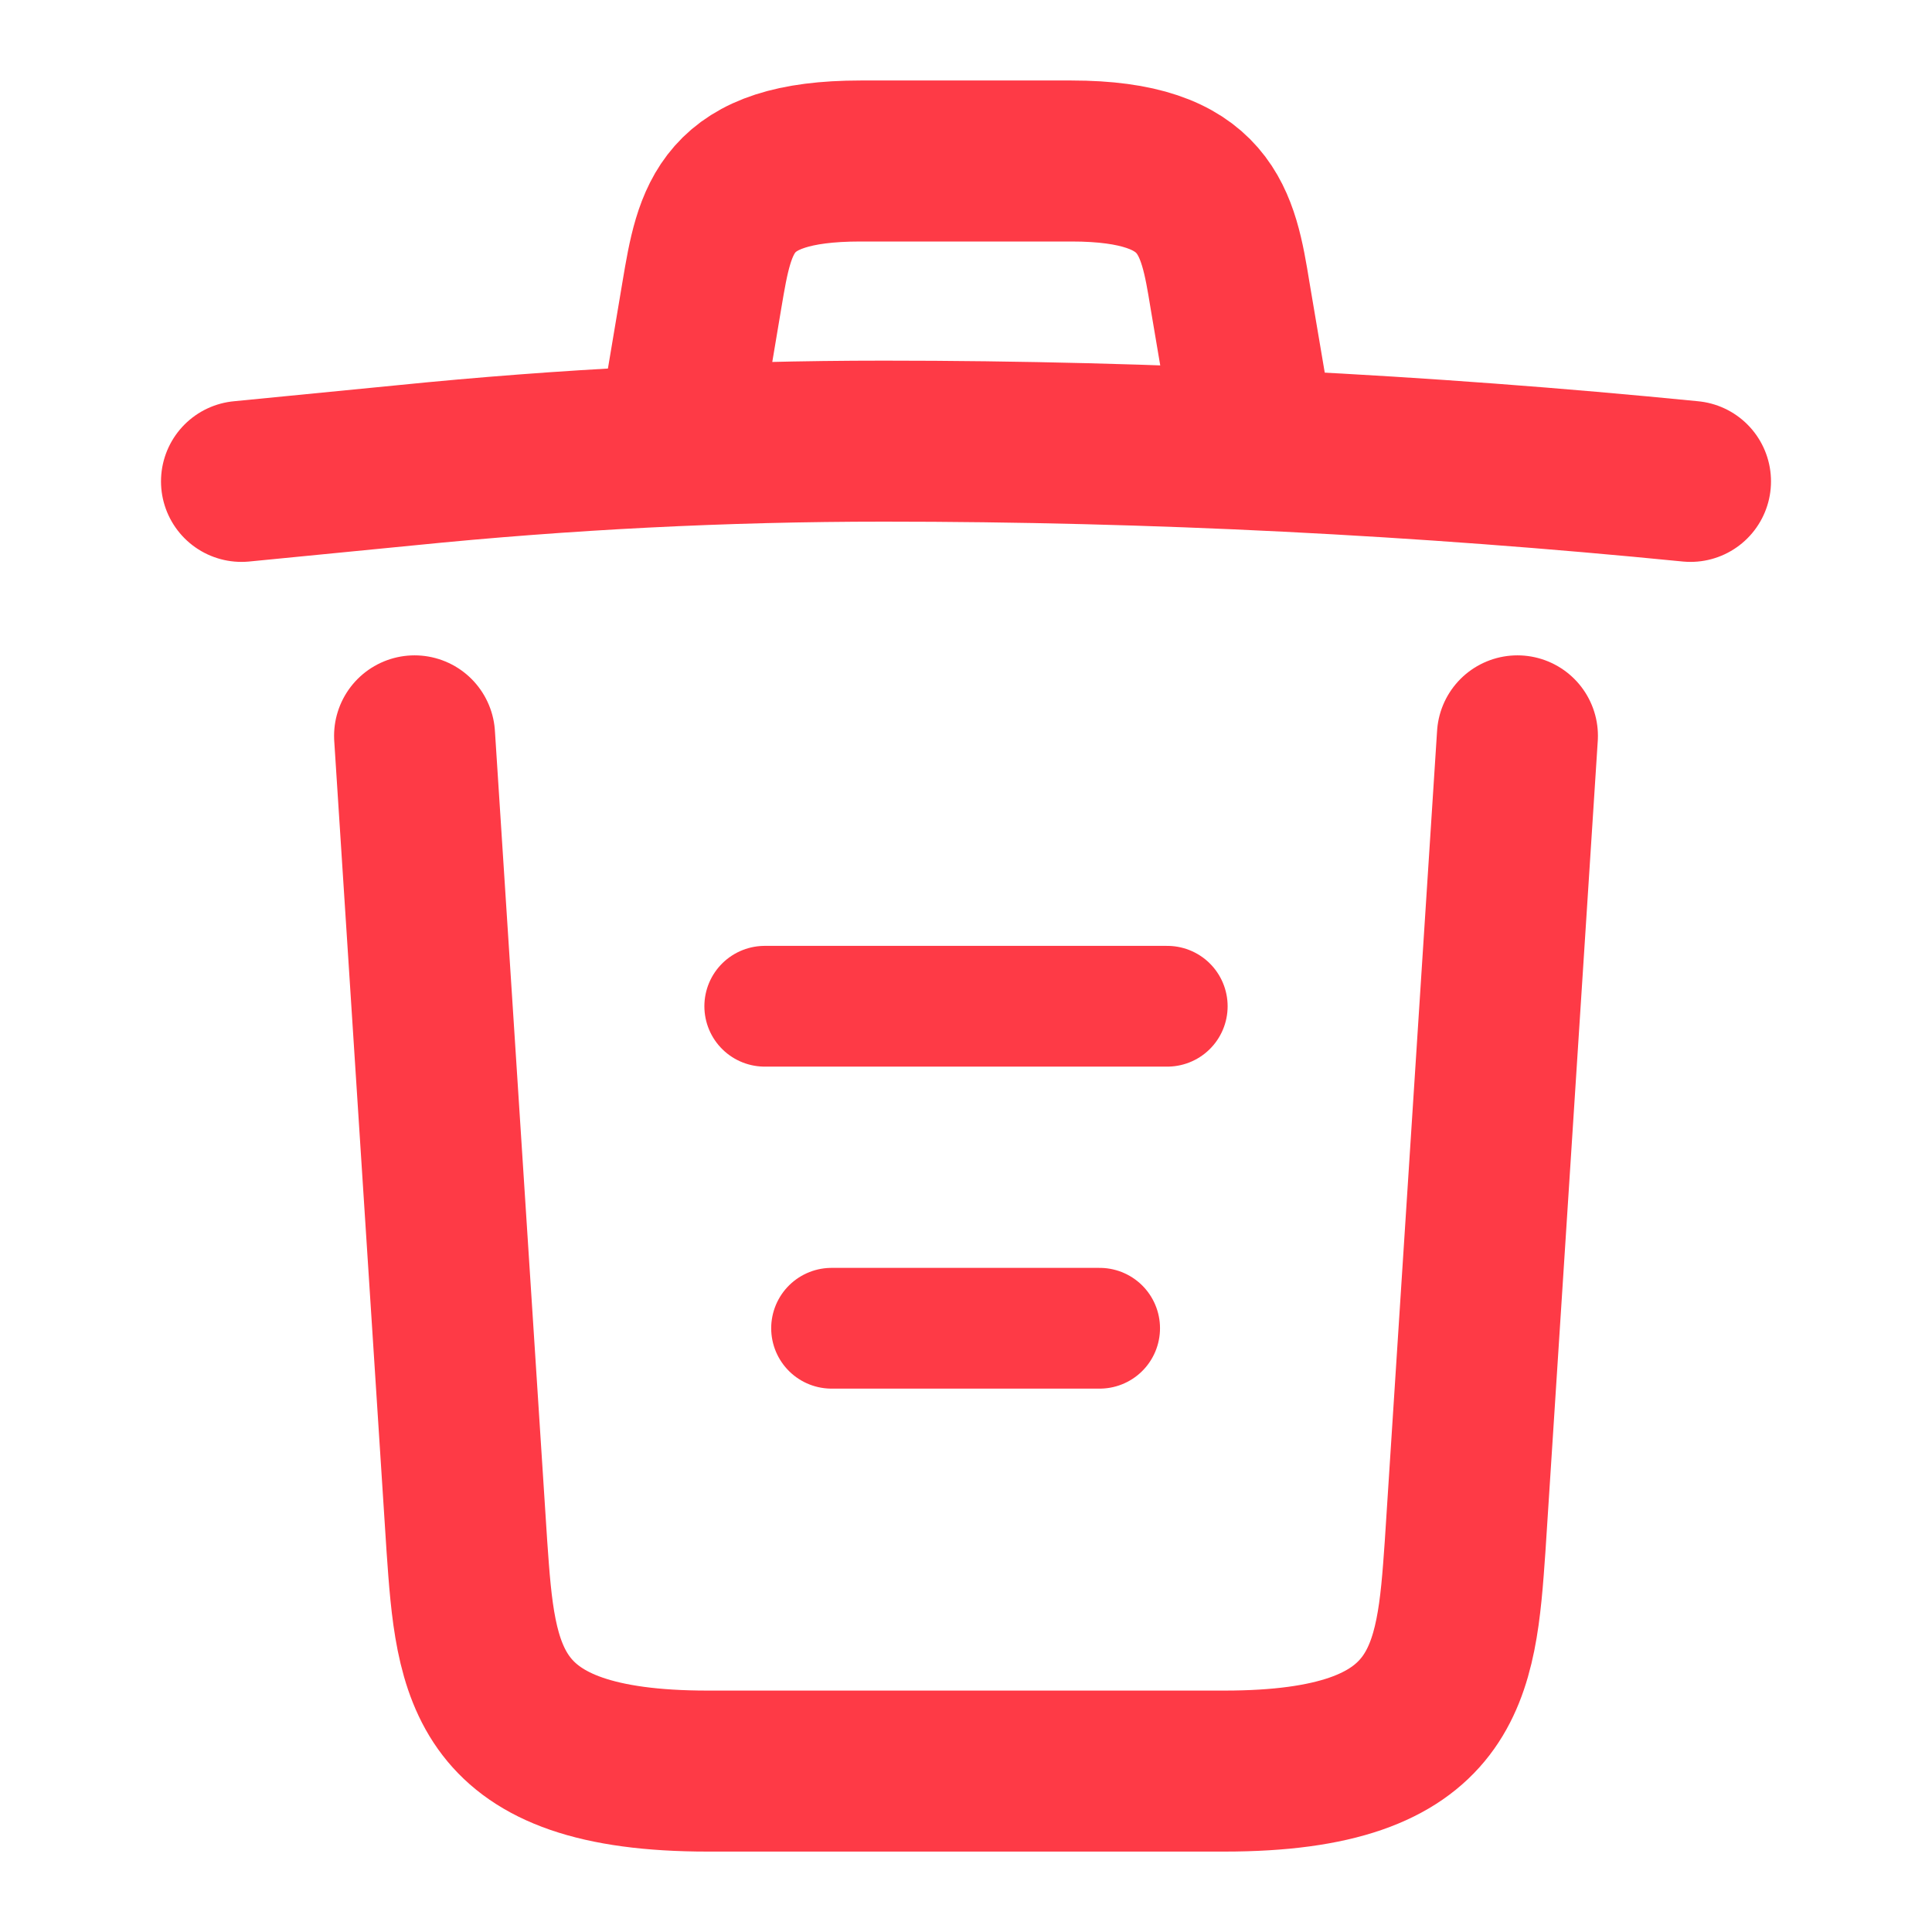 <svg width="24" height="24" viewBox="0 0 24 24" fill="none" xmlns="http://www.w3.org/2000/svg">
<path d="M21 5.98C17.67 5.65 14.32 5.48 10.98 5.48C9 5.48 7.02 5.58 5.04 5.78L3 5.98" stroke="#FE3A46" stroke-width="2" stroke-linecap="round" stroke-linejoin="round"/>
<path d="M8.5 4.97L8.72 3.66C8.88 2.71 9 2 10.69 2H13.31C15 2 15.13 2.75 15.28 3.67L15.5 4.97" stroke="#FE3A46" stroke-width="2" stroke-linecap="round" stroke-linejoin="round"/>
<path d="M18.85 9.141L18.2 19.211C18.09 20.781 18 22.001 15.21 22.001H8.79C6 22.001 5.91 20.781 5.8 19.211L5.15 9.141" stroke="#FE3A46" stroke-width="2" stroke-linecap="round" stroke-linejoin="round"/>
<path d="M10.33 16.5H13.66" stroke="#FE3A46" stroke-width="1.5" stroke-linecap="round" stroke-linejoin="round"/>
<path d="M9.5 12.5H14.5" stroke="#FE3A46" stroke-width="1.5" stroke-linecap="round" stroke-linejoin="round"/>
</svg>
